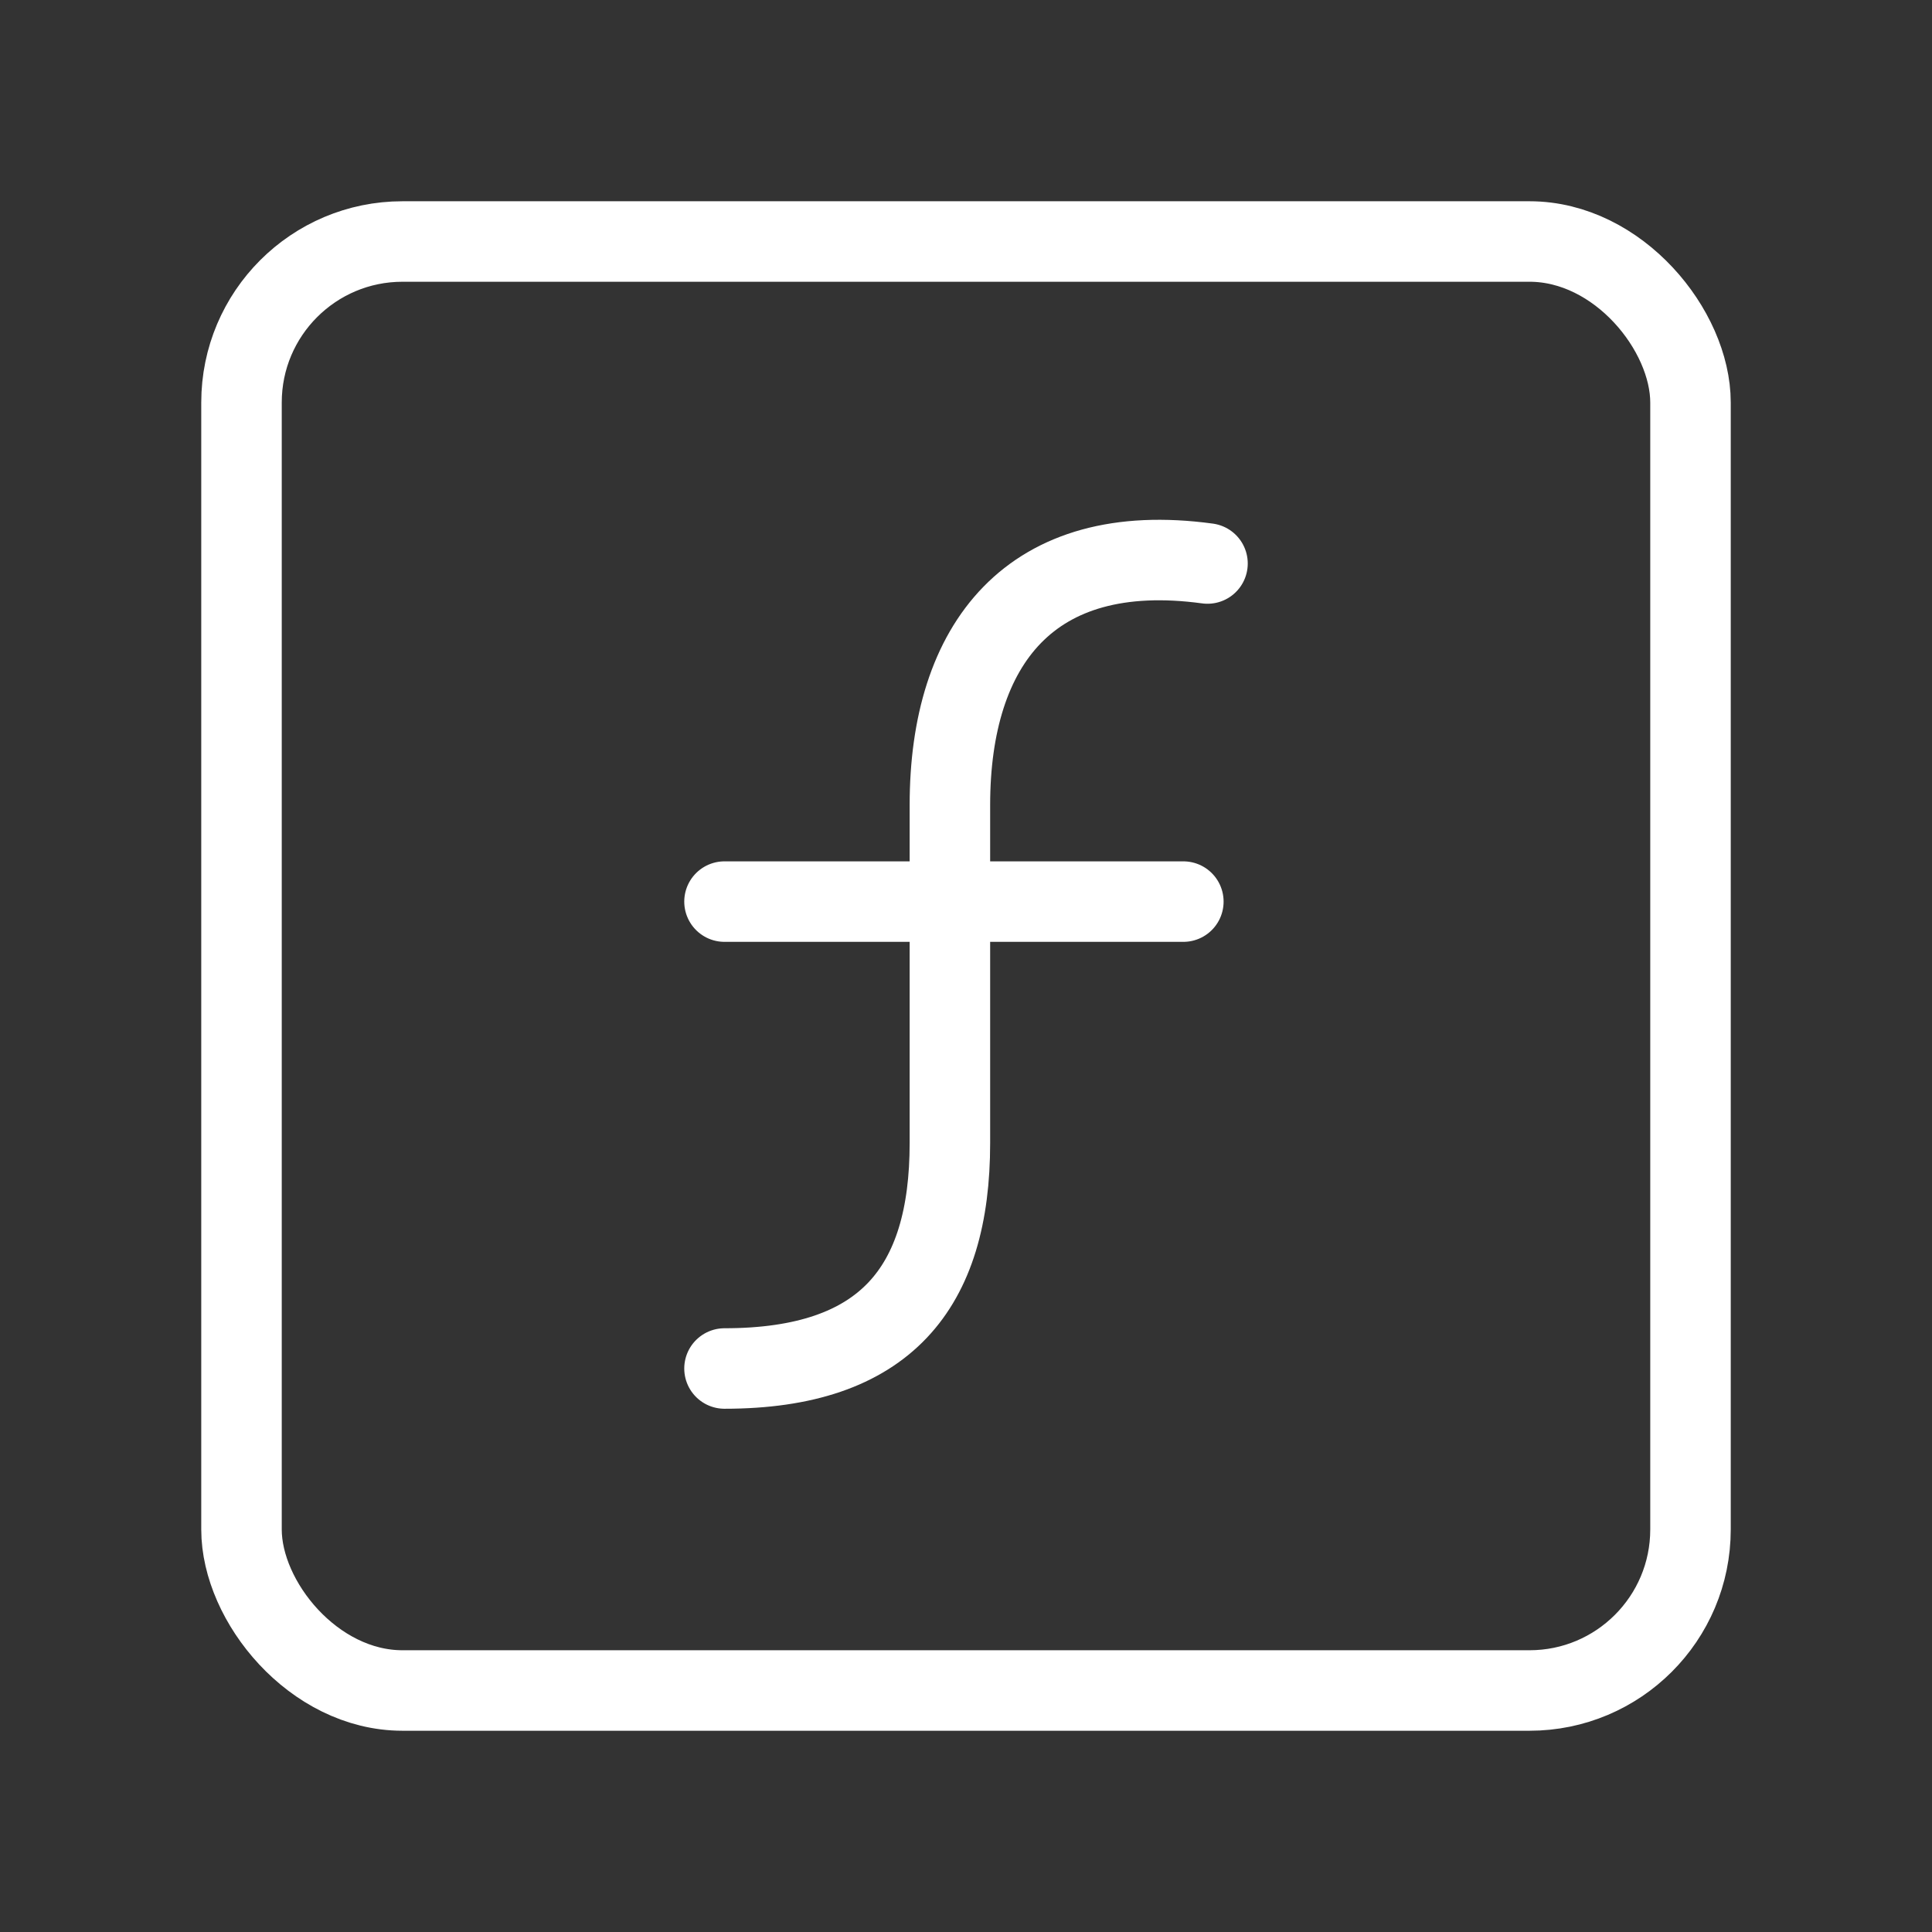 <svg xmlns="http://www.w3.org/2000/svg" width="24" height="24" viewBox="0 0 24 24" fill="none" stroke="white" stroke-width="1" stroke-linecap="round" stroke-linejoin="round">
  <rect x="0" y="0" width="24" height="24" fill="#333333" stroke="none"/>
  <rect x="3" y="3" width="18" height="18" rx="2" ry="2"></rect>
  <path d="M9 17c2 0 2.8-1 2.8-2.8V10c0-2 1-3.3 3.2-3"></path>
  <path d="M9 11.2h5.7"></path>

</svg>
